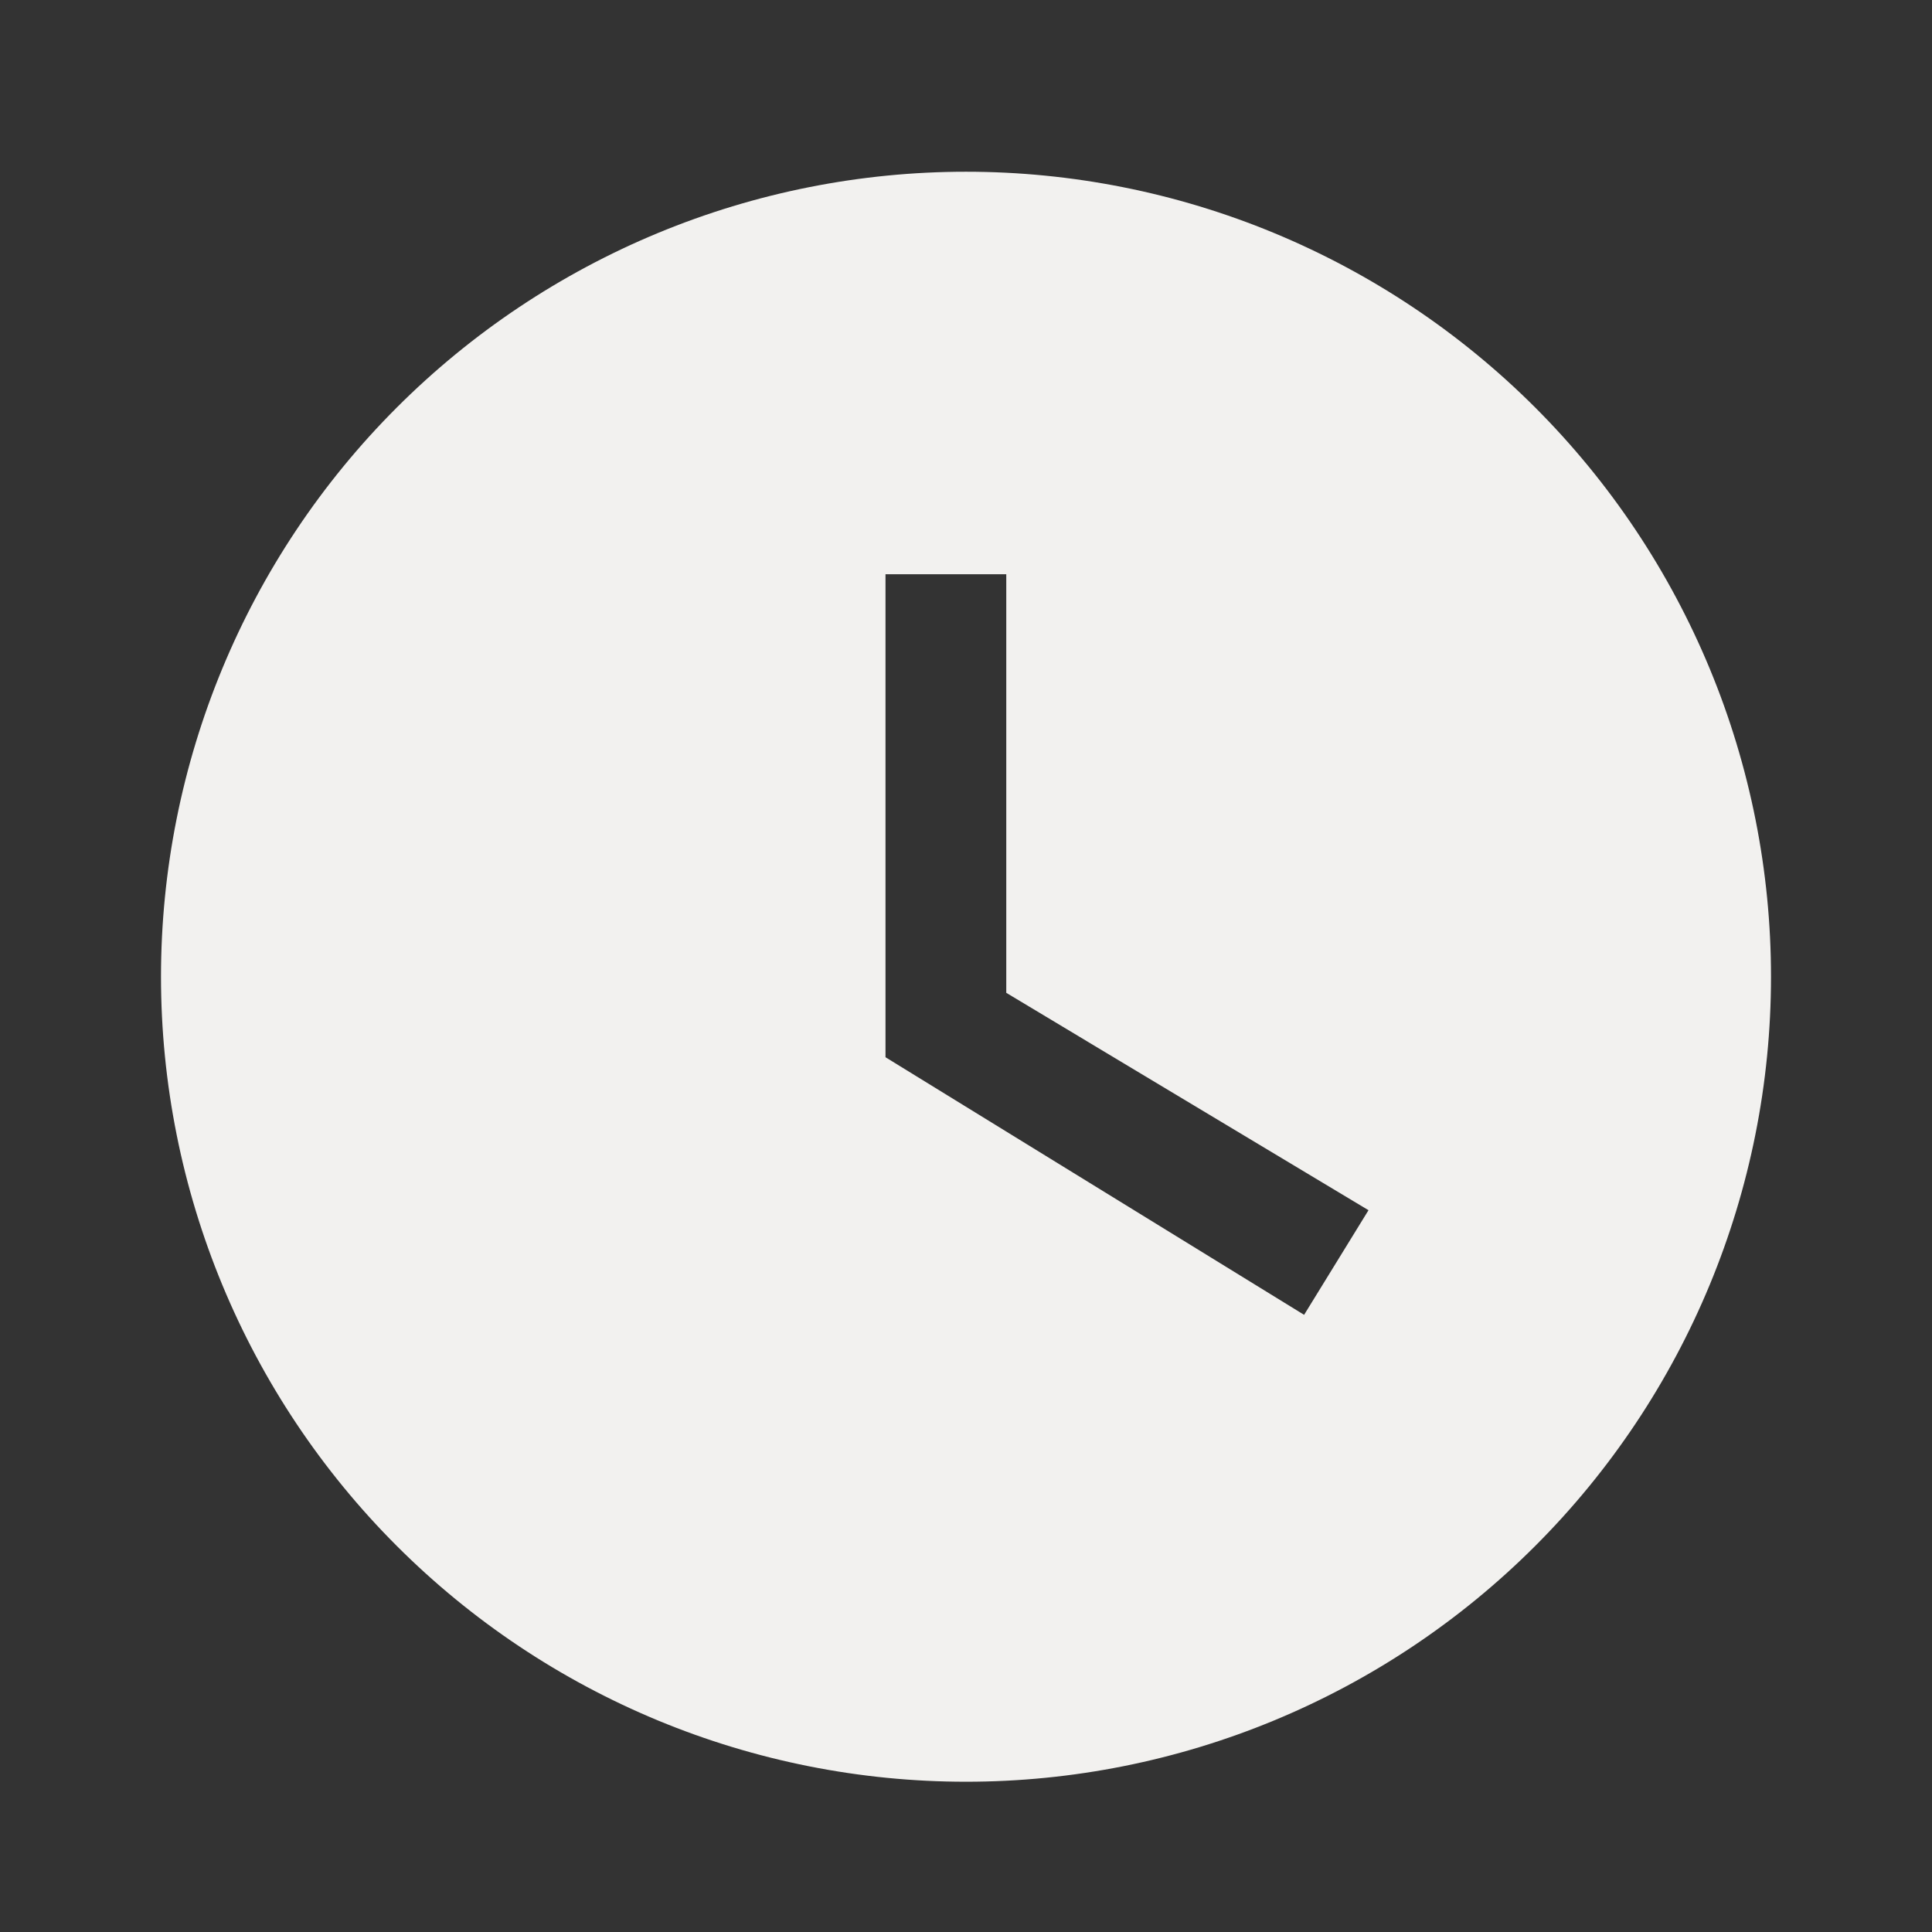 <svg width="45" height="45" viewBox="0 0 45 45" fill="none" xmlns="http://www.w3.org/2000/svg">
<rect x="0" y="0" width="45" height="45" fill="#333333" stroke="none"/>
<path d="M22.5 4C20.038 4 17.599 4.485 15.325 5.427C13.05 6.37 10.983 7.751 9.242 9.492C5.725 13.008 3.75 17.777 3.75 22.75C3.75 27.723 5.725 32.492 9.242 36.008C10.983 37.749 13.05 39.13 15.325 40.073C17.599 41.015 20.038 41.5 22.5 41.5C27.473 41.5 32.242 39.525 35.758 36.008C39.275 32.492 41.25 27.723 41.25 22.75C41.25 20.288 40.765 17.849 39.823 15.575C38.88 13.3 37.499 11.233 35.758 9.492C34.017 7.751 31.95 6.37 29.675 5.427C27.401 4.485 24.962 4 22.5 4ZM30.375 30.625L20.625 24.625V13.375H23.438V23.125L31.875 28.188L30.375 30.625Z" fill="#F2F1EF"/>
</svg>
